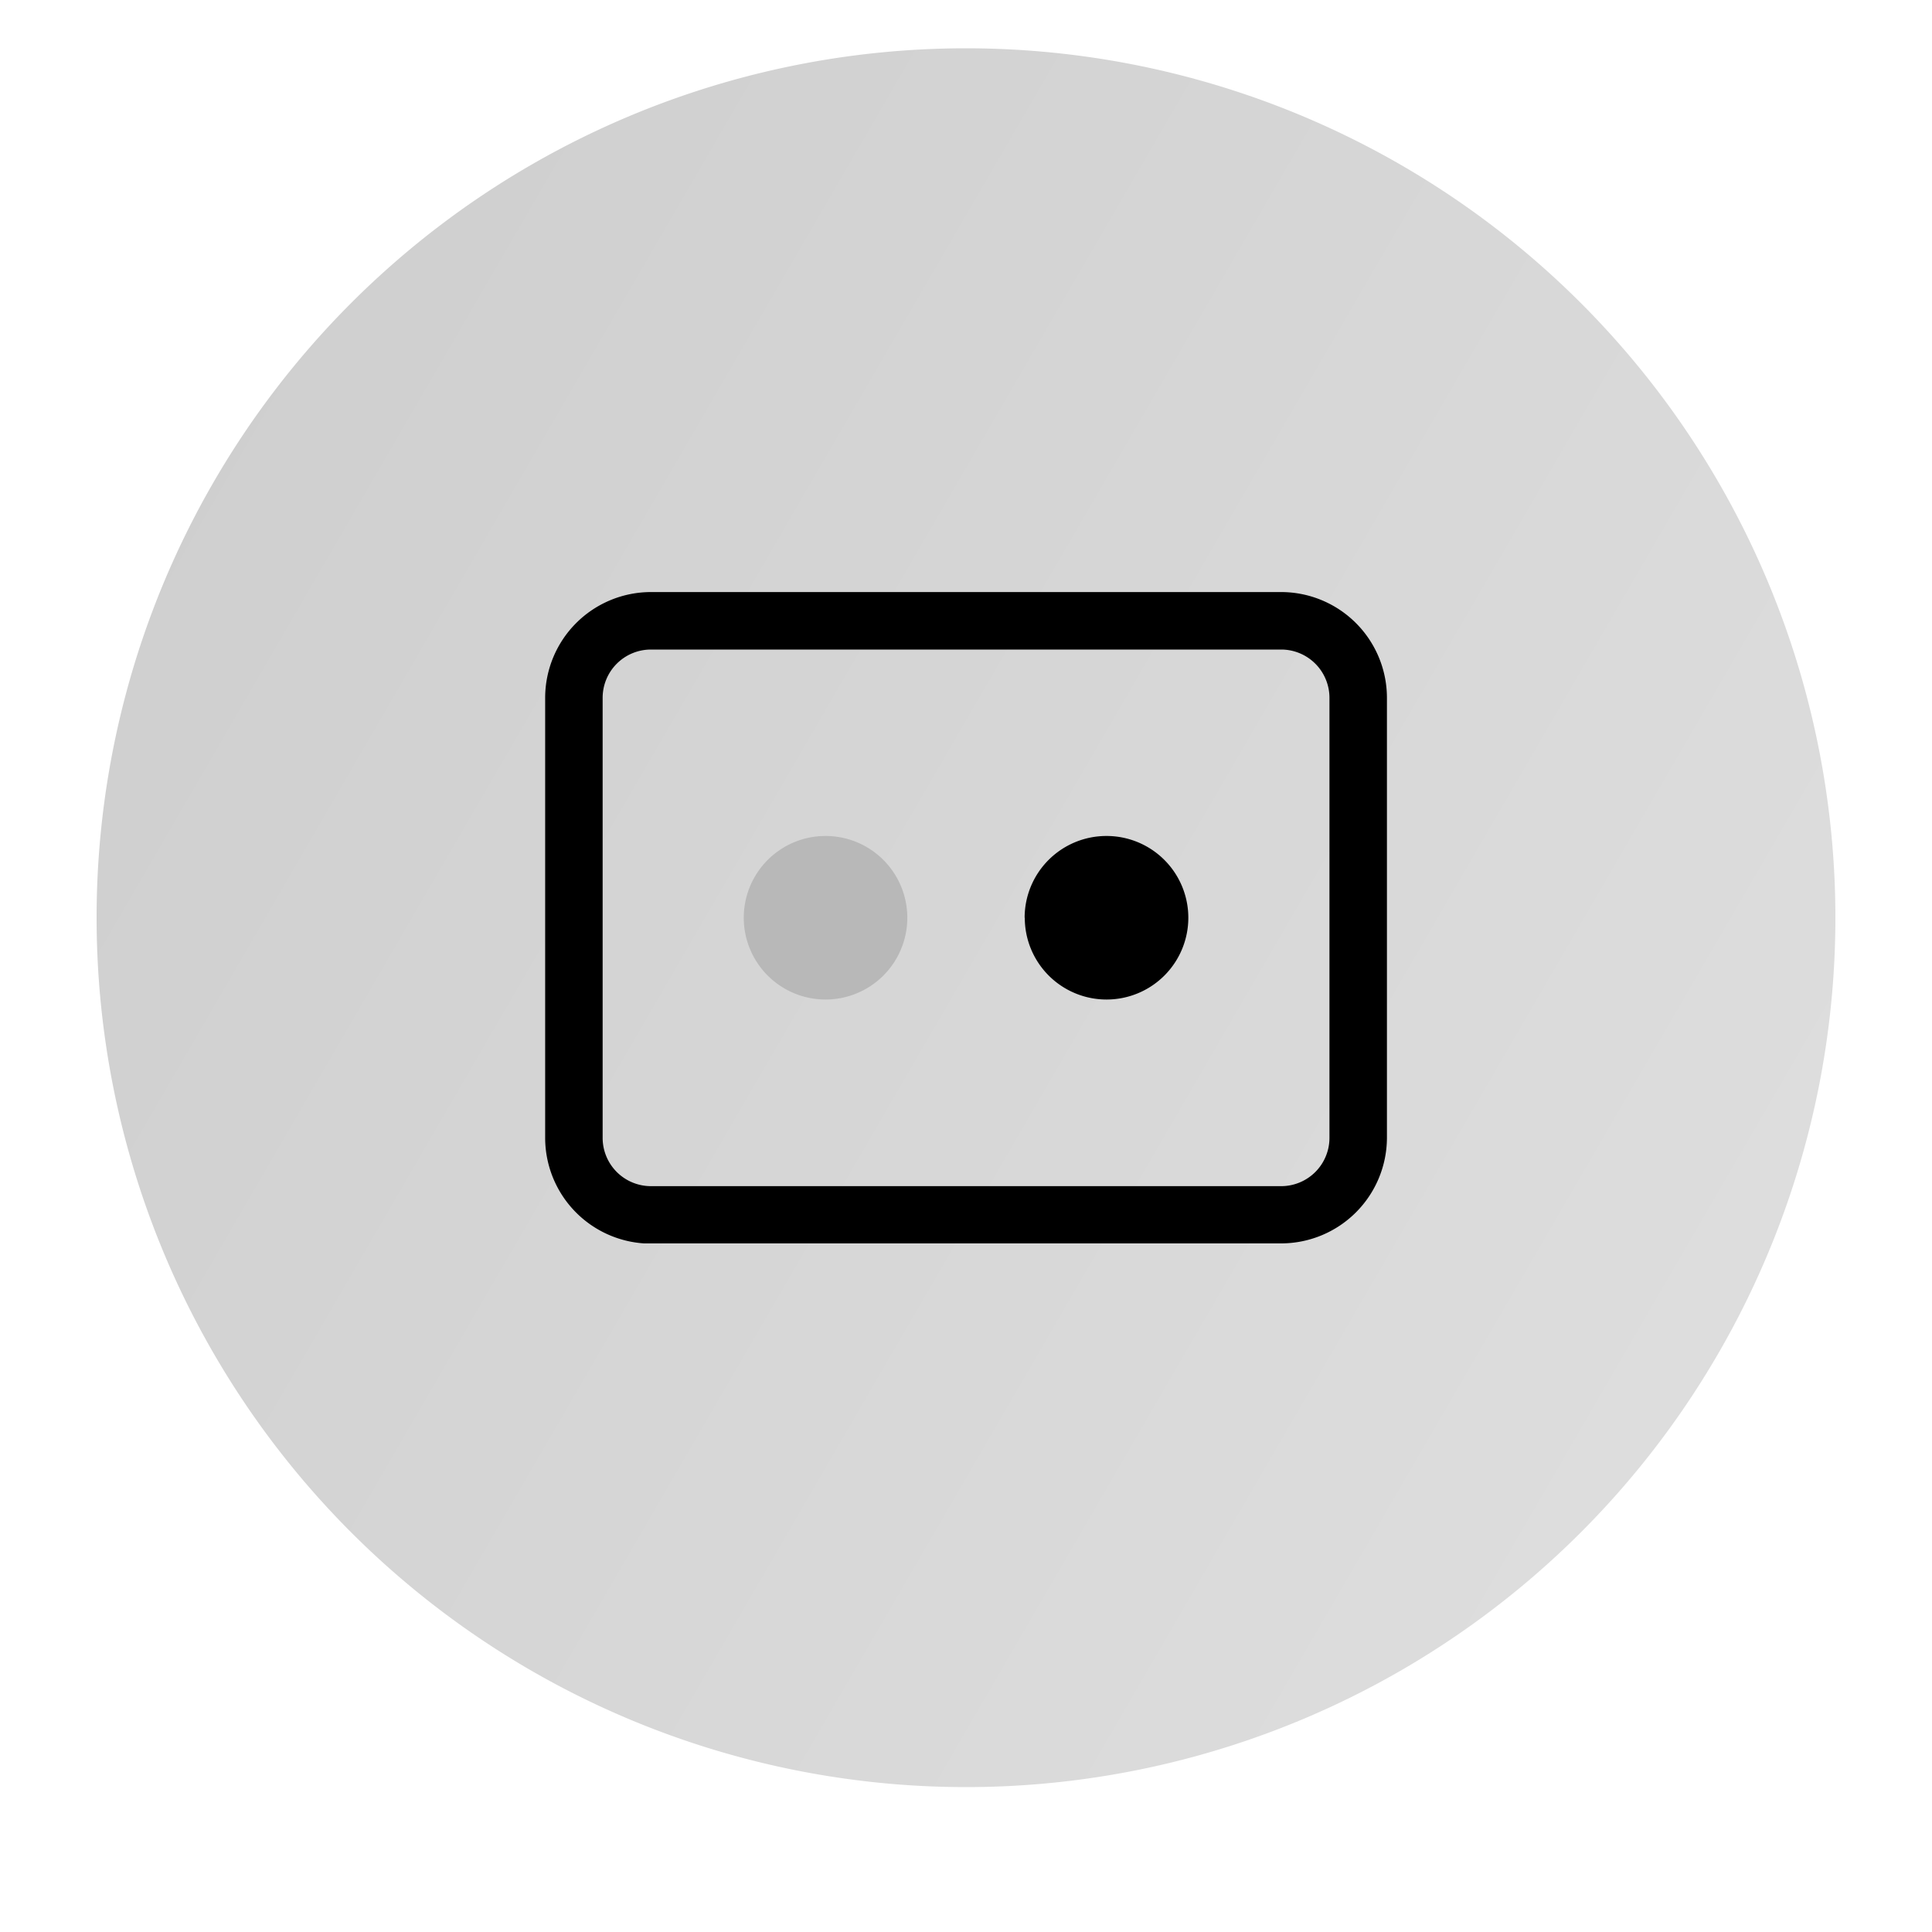 <svg xmlns="http://www.w3.org/2000/svg" xmlns:xlink="http://www.w3.org/1999/xlink" width="40" height="40" viewBox="0 0 40 40">
  <defs>
    <clipPath id="clip-path">
      <rect id="Rectangle_1829" data-name="Rectangle 1829" width="40" height="40" transform="translate(350 225)" fill="#fff" stroke="#707070" stroke-width="1"/>
    </clipPath>
    <linearGradient id="linear-gradient" x1="1.483" y1="1.079" x2="-0.777" y2="-0.232" gradientUnits="objectBoundingBox">
      <stop offset="0" stop-color="#e6e6e6"/>
      <stop offset="1" stop-color="#c2c2c2"/>
    </linearGradient>
    <clipPath id="clip-path-2">
      <rect id="Rectangle_2683" data-name="Rectangle 2683" width="17.428" height="13.485"/>
    </clipPath>
  </defs>
  <g id="button_40x40_-_white_fill" data-name="button 40x40 - white fill" transform="translate(-350 -225)" clip-path="url(#clip-path)">
    <path id="Path_7764" data-name="Path 7764" d="M18,0A18,18,0,1,1,0,18,18,18,0,0,1,18,0Z" transform="translate(352 226)" fill="url(#linear-gradient)"/>
    <g id="Group_5580" data-name="Group 5580" transform="translate(361.287 237.258)">
      <g id="Group_5580-2" data-name="Group 5580" clip-path="url(#clip-path-2)">
        <path id="Path_8344" data-name="Path 8344" d="M2.19,13.485H15.238a2.192,2.192,0,0,0,2.19-2.19V2.19A2.192,2.192,0,0,0,15.238,0H2.19A2.192,2.192,0,0,0,0,2.19V11.3a2.192,2.192,0,0,0,2.19,2.19M15.238,1.19a1,1,0,0,1,1,1V11.3a1,1,0,0,1-1,1H2.19a1,1,0,0,1-1-1V2.19a1,1,0,0,1,1-1Z"/>
        <path id="Path_8345" data-name="Path 8345" d="M69.111,86.563A1.693,1.693,0,1,0,70.8,84.87a1.693,1.693,0,0,0-1.692,1.693" transform="translate(-59.181 -79.82)"/>
        <path id="Path_8346" data-name="Path 8346" d="M166.889,86.563a1.693,1.693,0,1,0,1.693-1.693,1.693,1.693,0,0,0-1.693,1.693" transform="translate(-162.777 -79.82)" fill="#717171" opacity="0.3"/>
      </g>
    </g>
  </g>
</svg>
